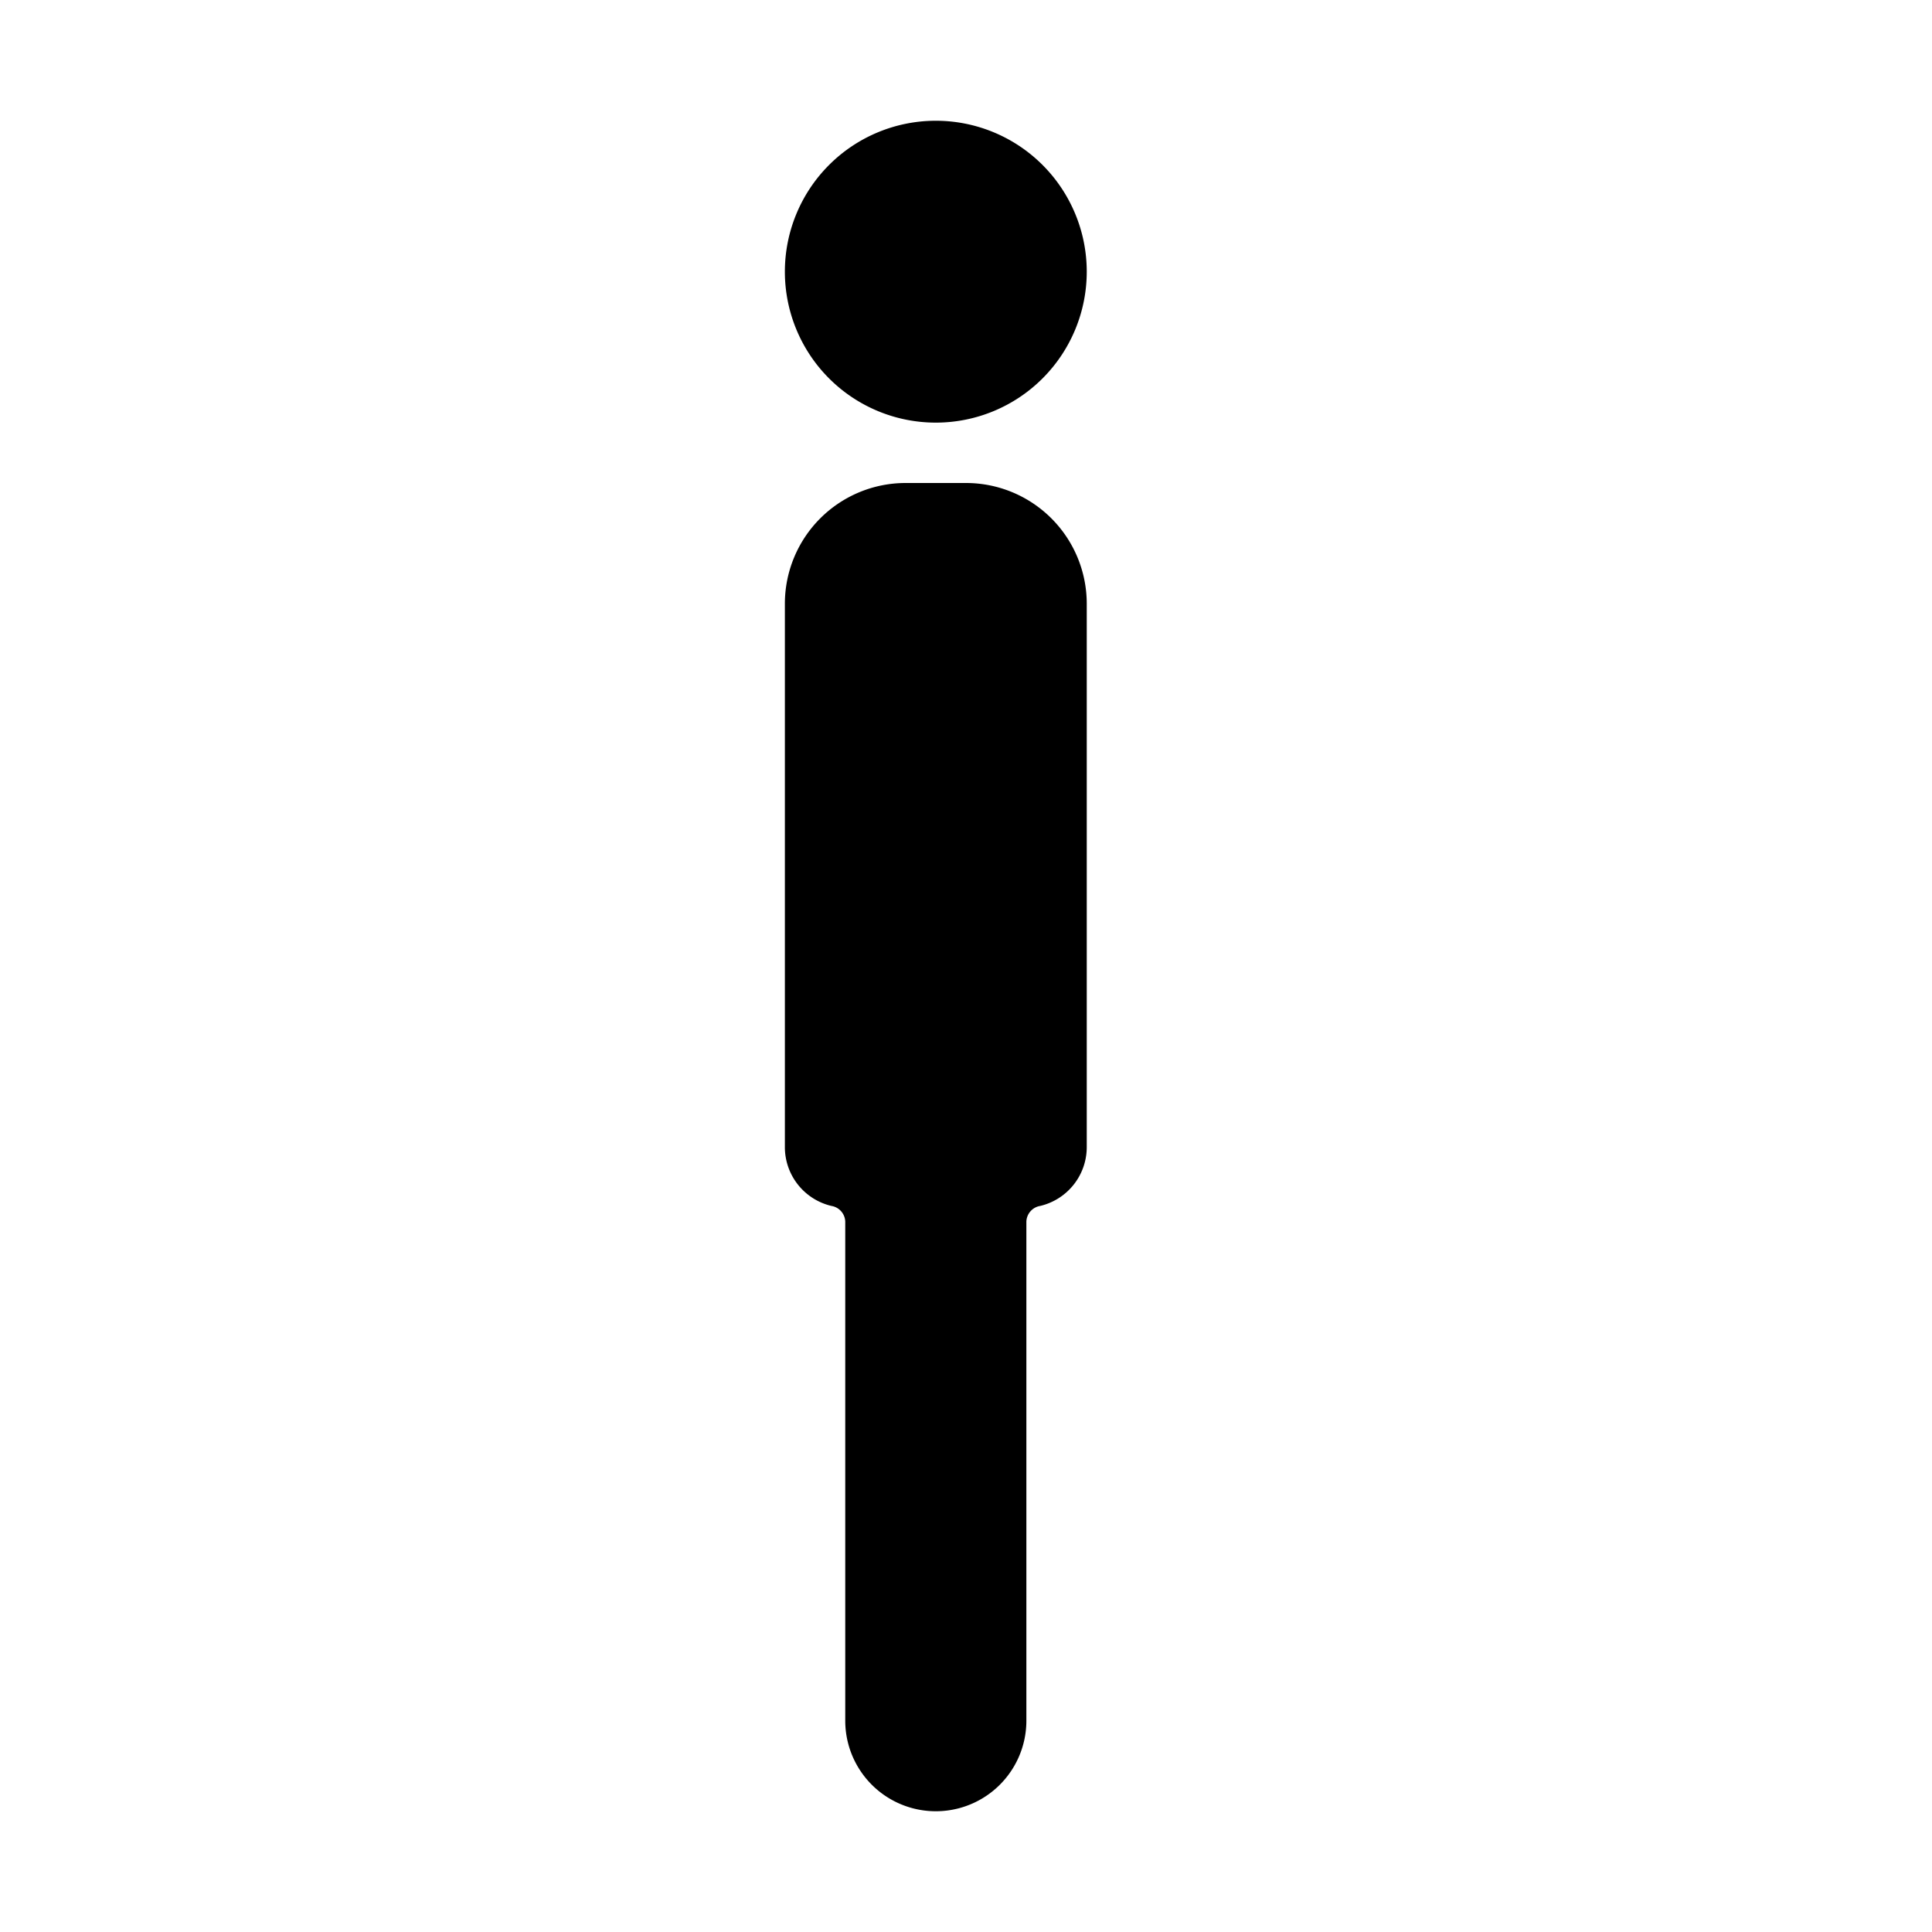 <svg id="glyphicons-humans" xmlns="http://www.w3.org/2000/svg" viewBox="0 0 32 32">
  <path id="man-profile" d="M13,4.5A2.5,2.5,0,1,1,15.5,7,2.5,2.5,0,0,1,13,4.5ZM16,8H15a2,2,0,0,0-2,2v9a1.001,1.001,0,0,0,.771.974A.273.273,0,0,1,14,20.231V28.5a1.5,1.5,0,0,0,3,0V20.231a.273.273,0,0,1,.229-.257A1.001,1.001,0,0,0,18,19V10A2,2,0,0,0,16,8Z"/>
</svg>
